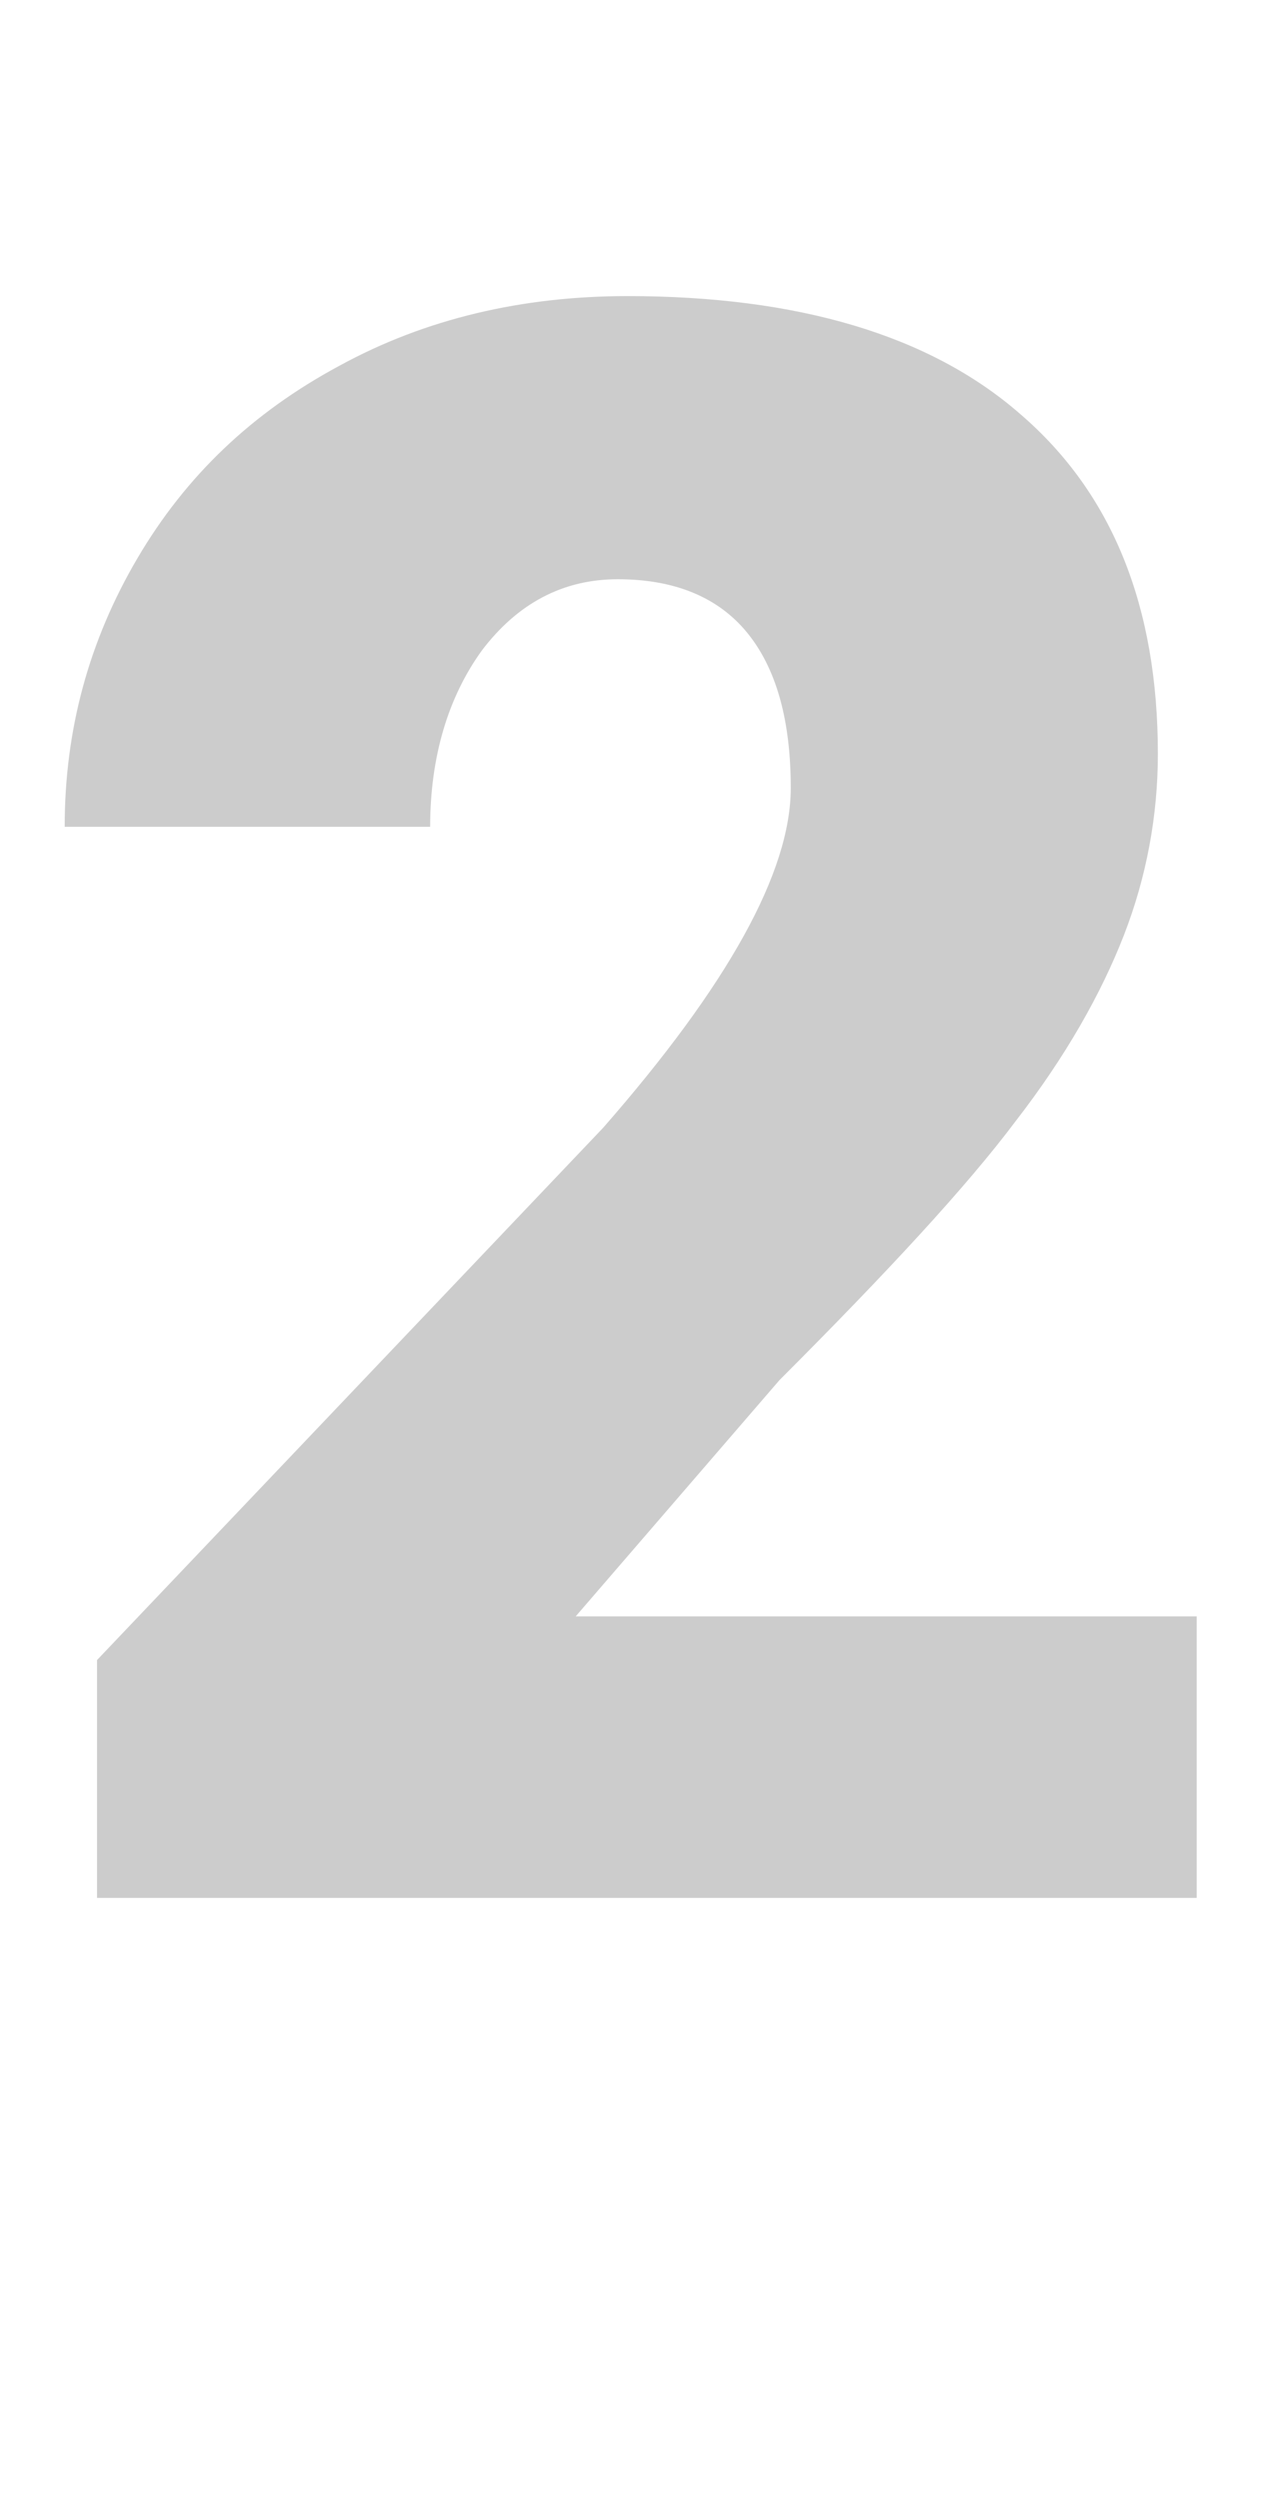<?xml version="1.0" encoding="utf-8"?>
<!-- Generator: Adobe Illustrator 22.0.1, SVG Export Plug-In . SVG Version: 6.00 Build 0)  -->
<svg version="1.1" id="Réteg_1" xmlns="http://www.w3.org/2000/svg" xmlns:xlink="http://www.w3.org/1999/xlink" x="0px" y="0px"
	 viewBox="0 0 79.4 154.5" style="enable-background:new 0 0 79.4 154.5;" xml:space="preserve">
<style type="text/css">
	.st0{opacity:0.2;}
	.st1{fill:black;}
</style>
<g class="st0">
	<path class="st1" d="M74,117.3H6v-14.7l31.3-32.9c7.7-8.8,11.6-15.8,11.6-21c0-4.2-0.9-7.4-2.7-9.6c-1.8-2.2-4.5-3.3-8-3.3
		c-3.4,0-6.2,1.5-8.4,4.4c-2.1,2.9-3.2,6.6-3.2,10.9H4c0-6,1.5-11.5,4.5-16.6c3-5.1,7.1-9,12.5-11.9c5.3-2.9,11.3-4.3,17.8-4.3
		c10.5,0,18.7,2.4,24.3,7.3c5.7,4.9,8.5,11.9,8.5,21c0,3.8-0.7,7.6-2.1,11.2c-1.4,3.6-3.6,7.5-6.7,11.5c-3,4-7.9,9.3-14.6,16
		L35.6,99.9H74V117.3z"/>
</g>
</svg>
